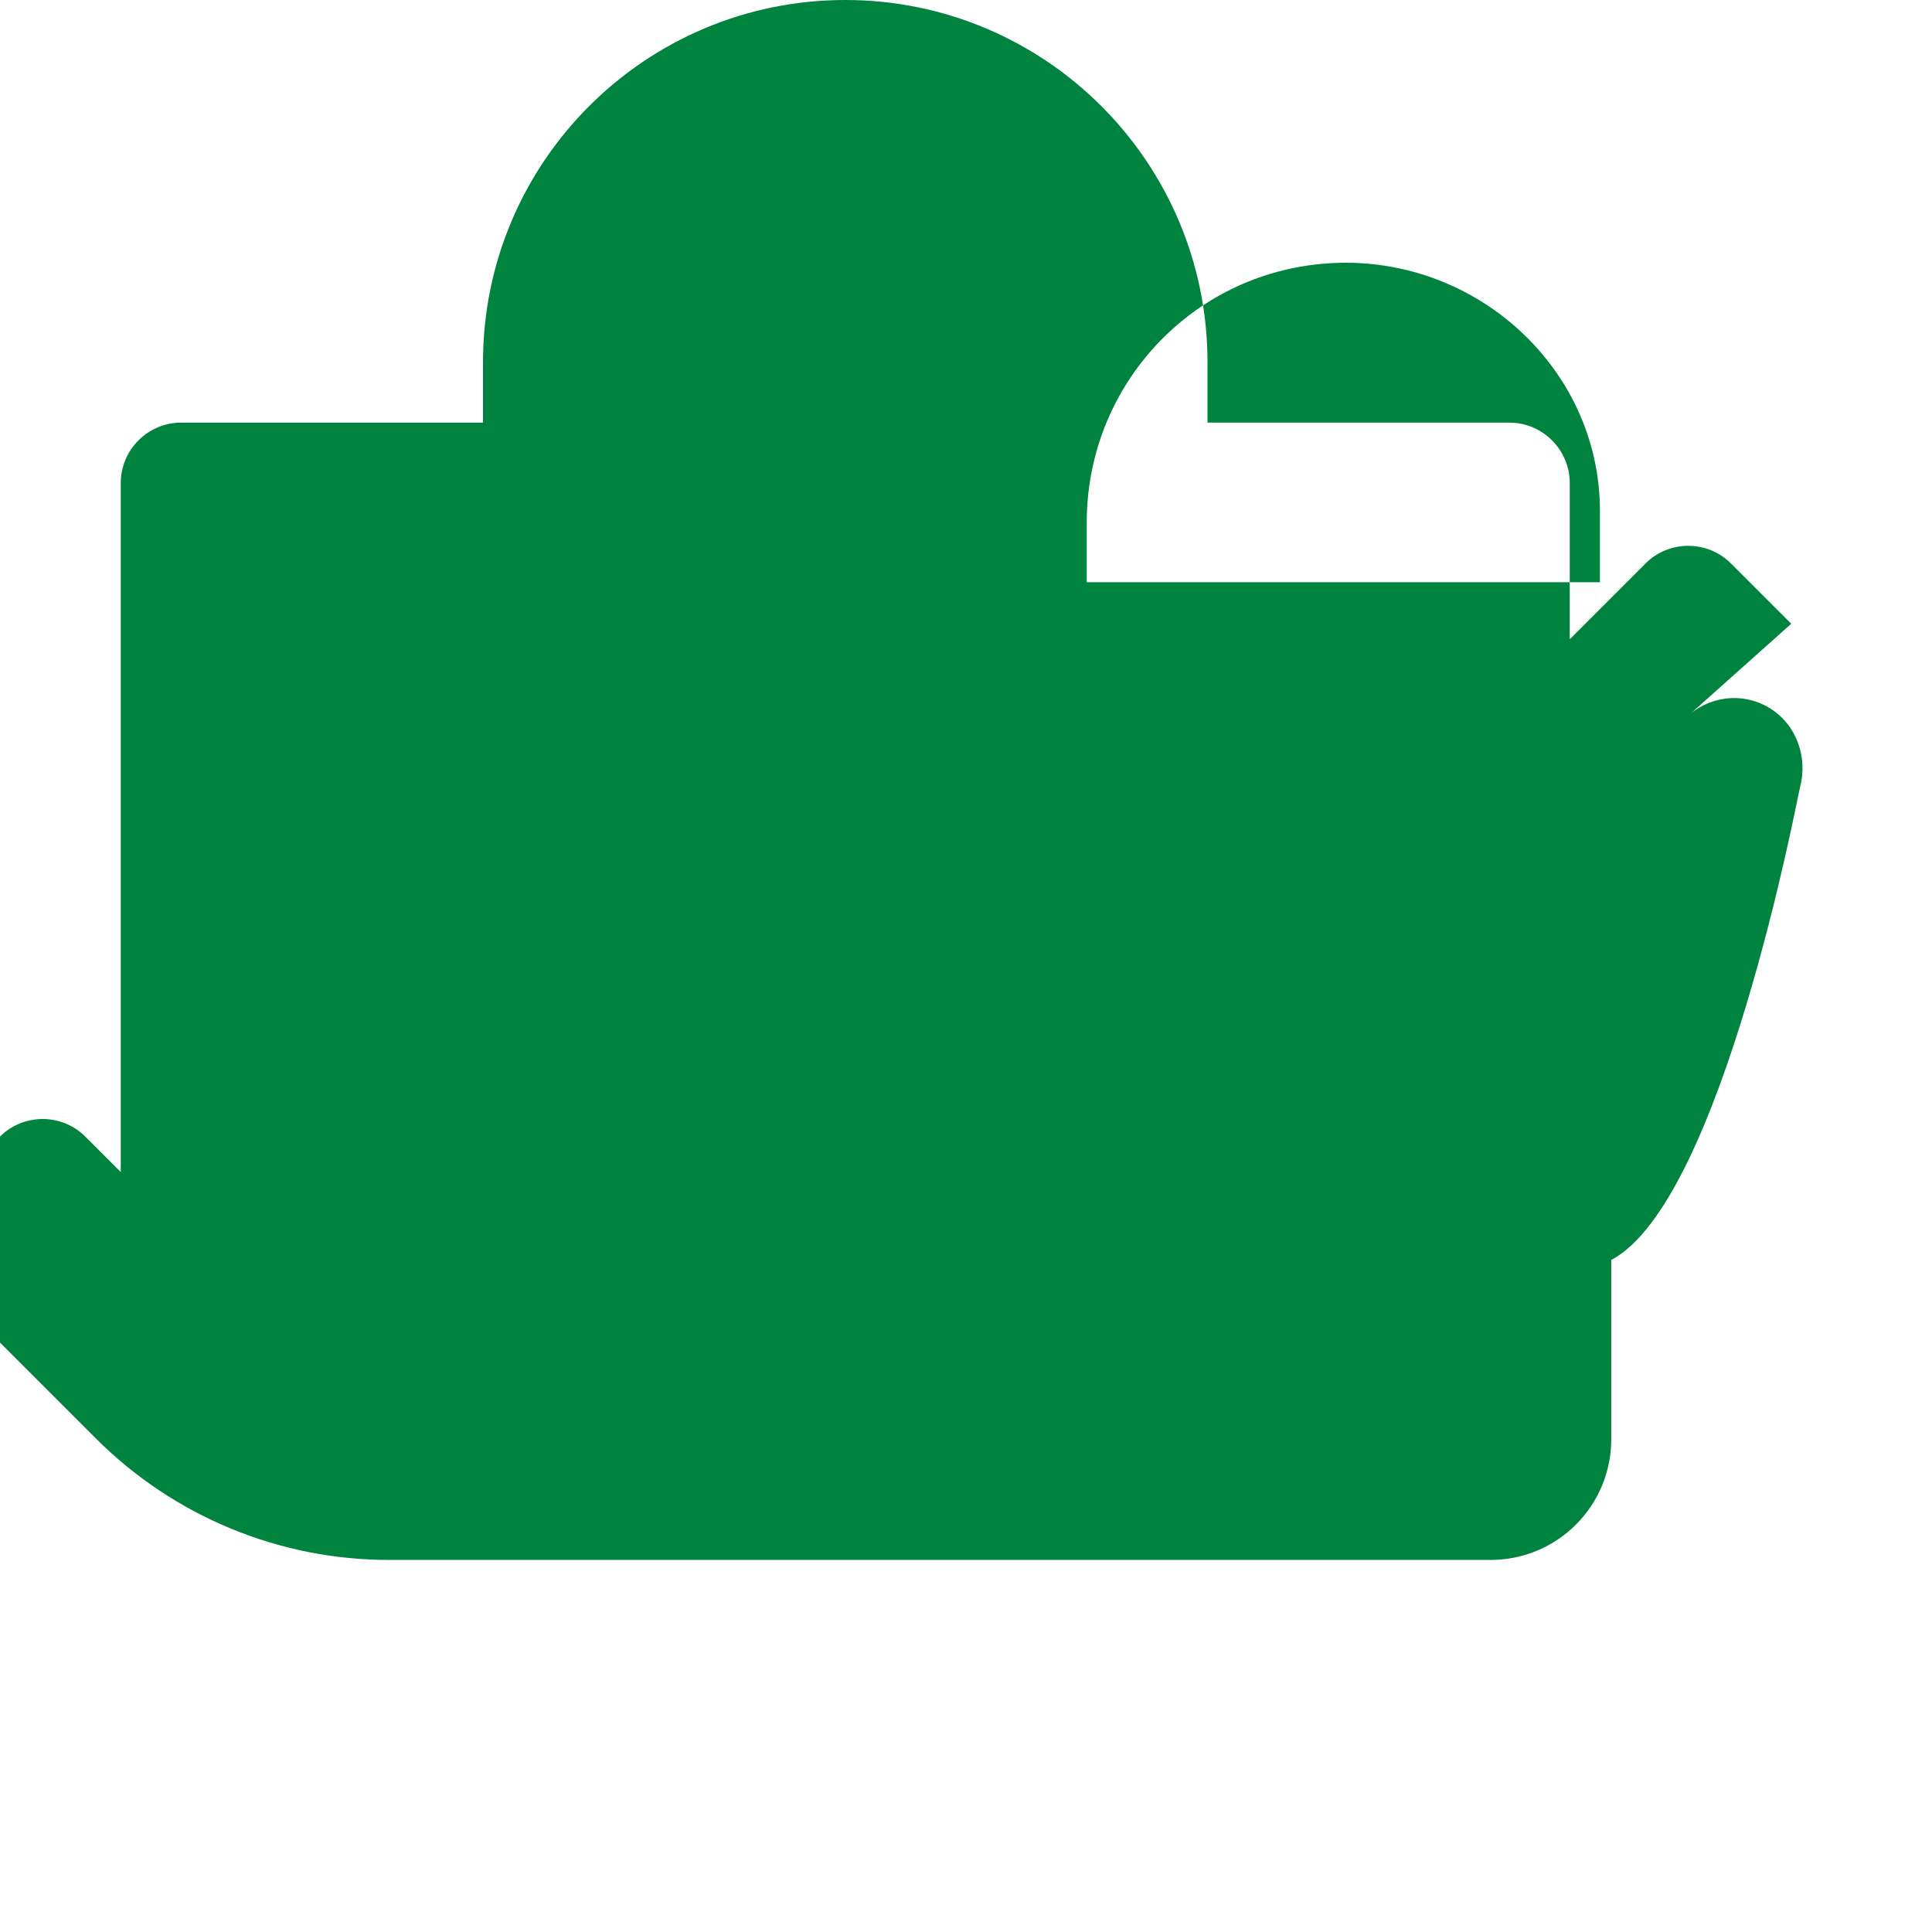
<svg xmlns="http://www.w3.org/2000/svg" viewBox="0 0 512 512" fill="#00833E">
  <path d="M400 240c-8.8 0-16 7.2-16 16v16c0 8.8 7.2 16 16 16s16-7.2 16-16v-16c0-8.8-7.2-16-16-16zm-64 0c-8.8 0-16 7.2-16 16v16c0 8.8 7.2 16 16 16s16-7.2 16-16v-16c0-8.8-7.2-16-16-16zm-64 0c-8.8 0-16 7.2-16 16v16c0 8.8 7.2 16 16 16s16-7.2 16-16v-16c0-8.8-7.2-16-16-16zm202.7-74.7l-16-16c-6.2-6.2-16.4-6.2-22.6 0L416 169.4V128c0-8.8-7.2-16-16-16h-80V96c0-53-43-96-96-96s-96 43-96 96v16H48c-8.8 0-16 7.2-16 16v182.6l-9.4-9.4c-6.2-6.2-16.4-6.2-22.6 0l-16 16c-6.2 6.2-6.2 16.4 0 22.6l41.4 41.4c20.6 20.6 48.5 32.2 77.7 32.2H395c17.7 0 32-14.3 32-32v-47.5c29.4-15.5 49.5-123.4 50-125.2 2.2-8.1-1-16.8-8.1-21.1-7.1-4.3-16.2-3.2-22.2 2.7zm-186.7-11v-15.9c0-35.2 26.4-64.8 61.5-68.4 39.7-4.1 74.5 26.6 74.5 65.4v18.9h-136z"/>
</svg>
